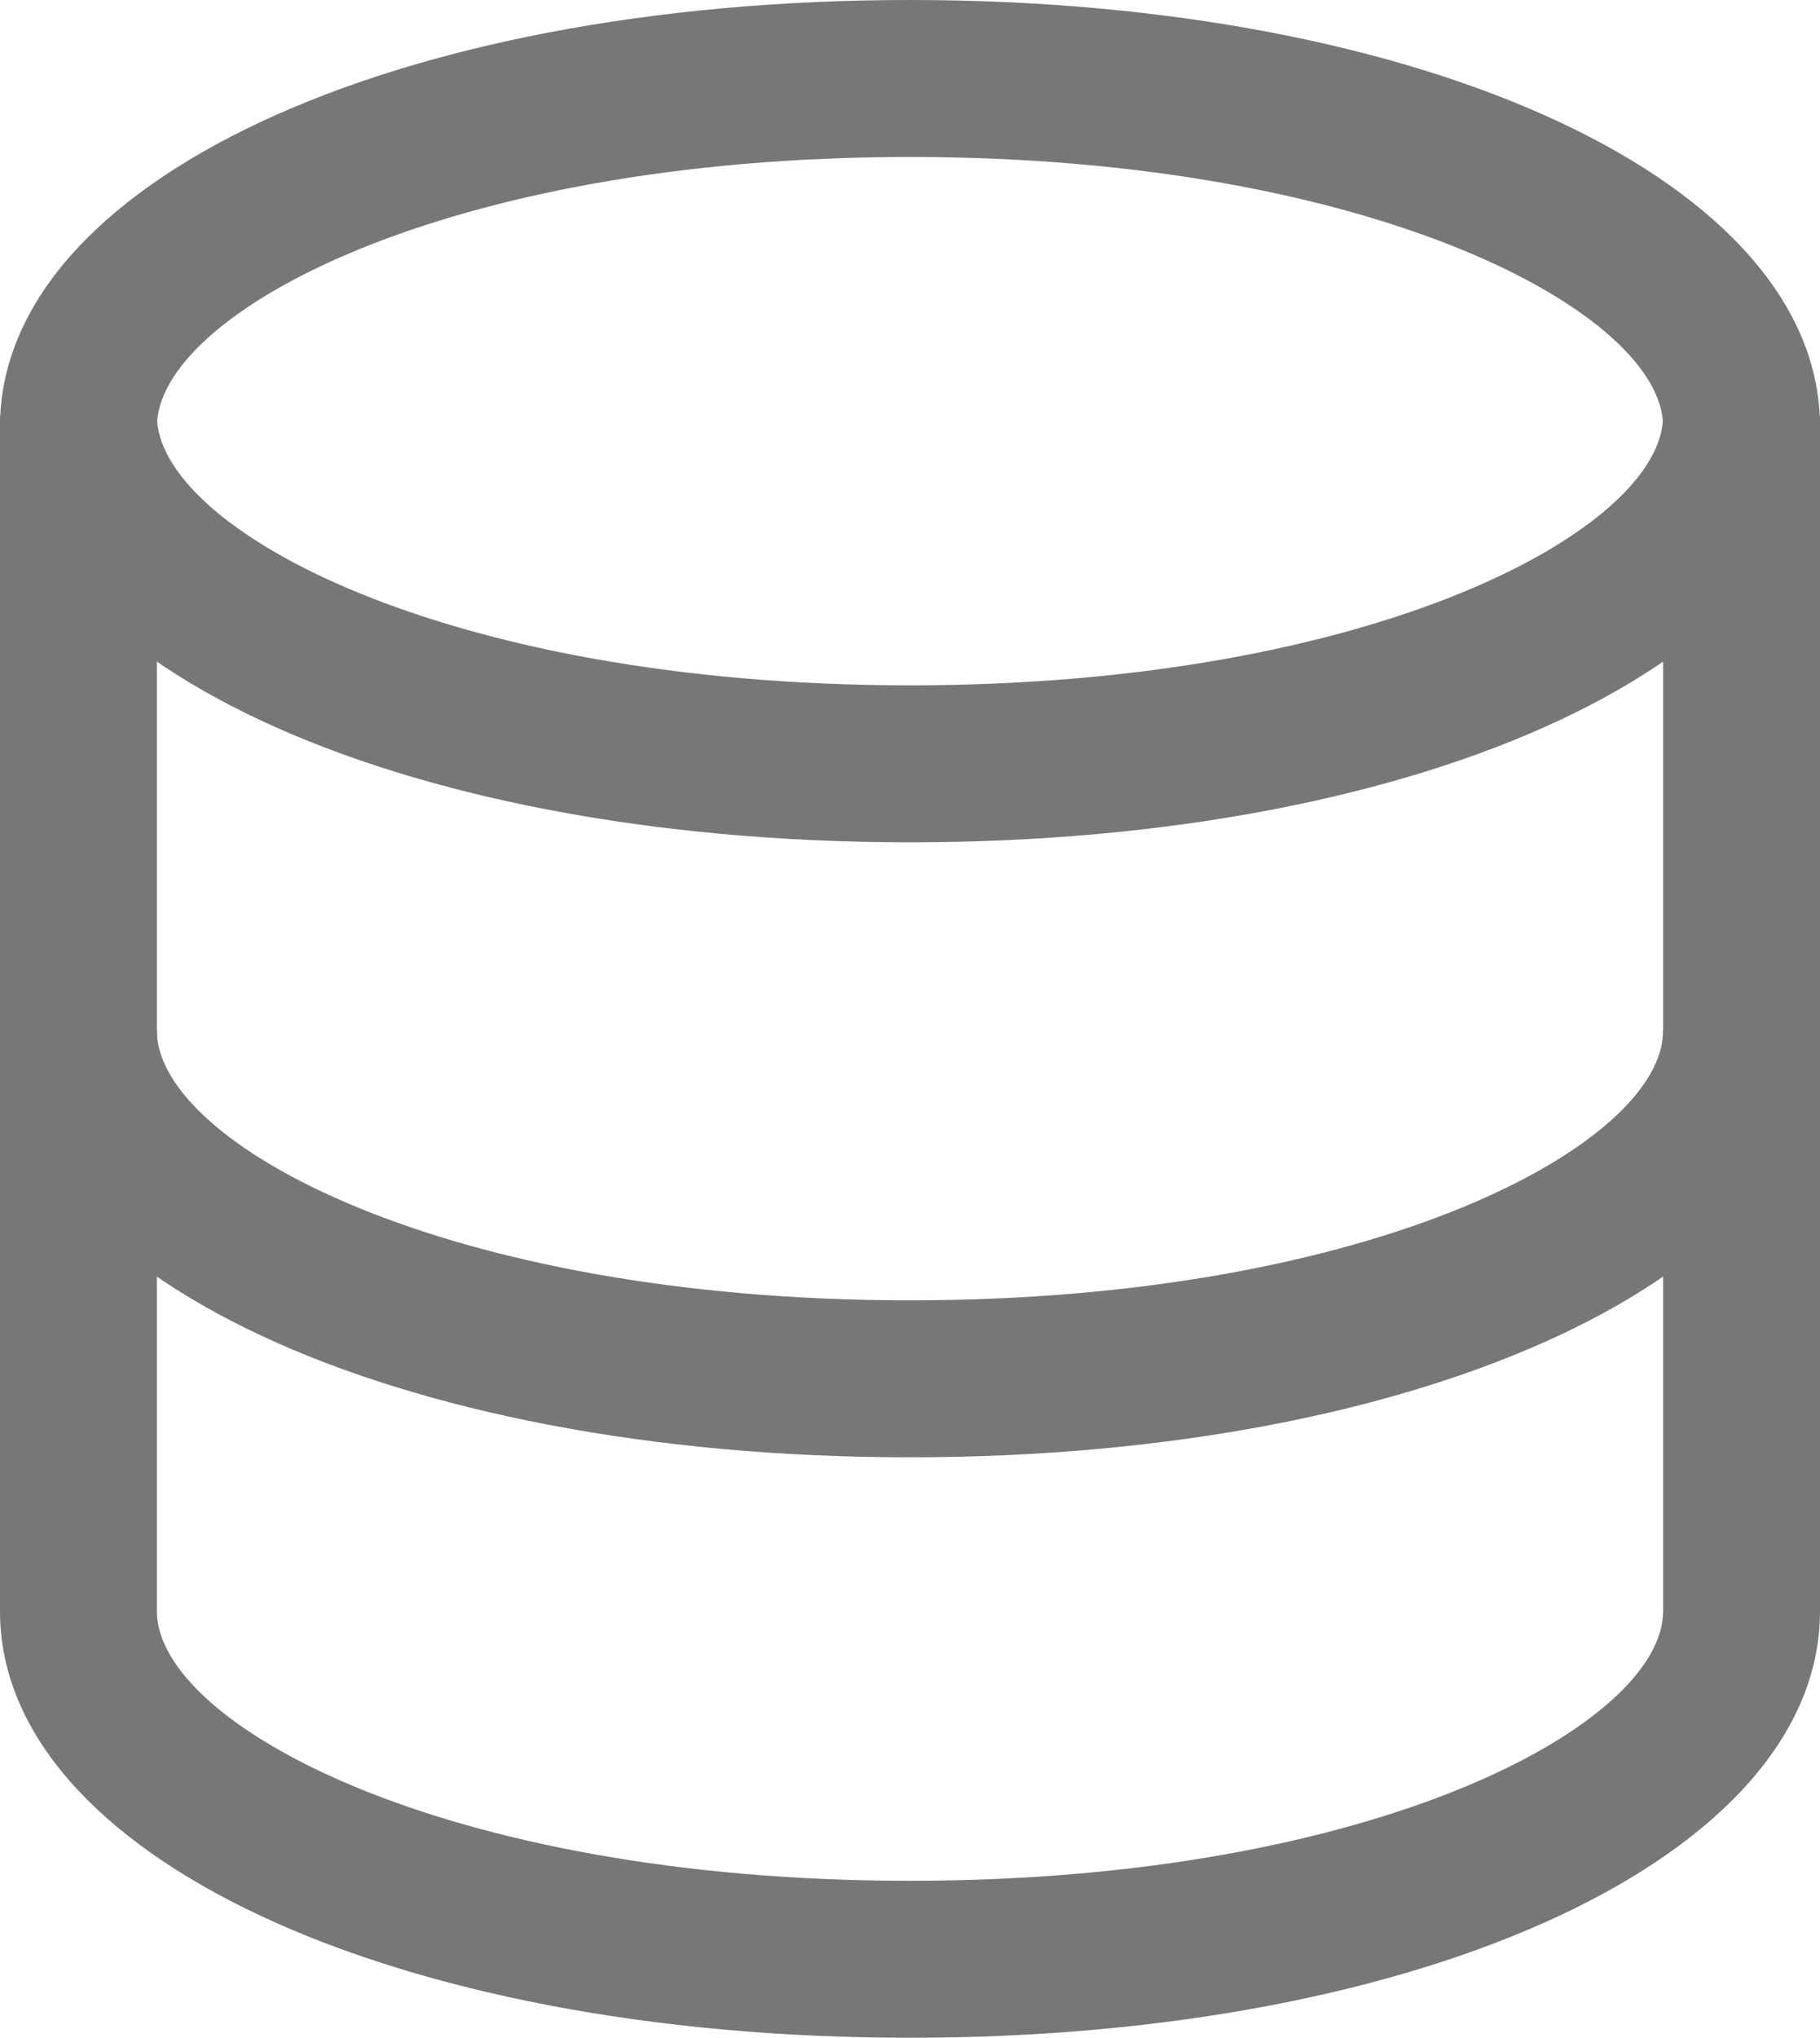 <?xml version="1.0" encoding="utf-8"?>
<!-- Generator: Adobe Illustrator 16.0.0, SVG Export Plug-In . SVG Version: 6.00 Build 0)  -->
<!DOCTYPE svg PUBLIC "-//W3C//DTD SVG 1.1//EN" "http://www.w3.org/Graphics/SVG/1.1/DTD/svg11.dtd">
<svg version="1.1" id="Layer_1" xmlns:x="http://ns.adobe.com/Extensibility/1.0/" xmlns:i="http://ns.adobe.com/AdobeIllustrator/10.0/" xmlns:graph="http://ns.adobe.com/Graphs/1.0/"
	 xmlns="http://www.w3.org/2000/svg" xmlns:xlink="http://www.w3.org/1999/xlink" x="0px" y="0px" width="28.999px"
	 height="32.452px" viewBox="0 0 28.999 32.452" enable-background="new 0 0 28.999 32.452" xml:space="preserve">
<g>
	<g>
		<path fill="#767777" d="M14.499,32.452C6.232,32.452,0,29.532,0,25.659V6.792C0,2.92,6.232,0,14.499,0
			c8.266,0,14.5,2.92,14.5,6.792v18.867C28.999,29.532,22.764,32.452,14.499,32.452z M14.499,2.5C7.064,2.5,2.5,5,2.5,6.792v18.867
			c0,1.793,4.564,4.293,11.999,4.293c7.434,0,12-2.5,12-4.293V6.792C26.499,5,21.932,2.5,14.499,2.5z"/>
	</g>
	<g>
		<path fill="#767777" d="M14.499,23.208C6.232,23.208,0,20.288,0,16.416h2.5c0,1.792,4.564,4.292,11.999,4.292
			c7.434,0,12-2.5,12-4.292h2.5C28.999,20.288,22.764,23.208,14.499,23.208z"/>
	</g>
	<g>
		<path fill="#767777" d="M14.499,13.414C6.232,13.414,0,10.494,0,6.622h2.5c0,1.792,4.564,4.292,11.999,4.292
			c7.434,0,12-2.5,12-4.292h2.5C28.999,10.494,22.764,13.414,14.499,13.414z"/>
	</g>
</g>
</svg>
